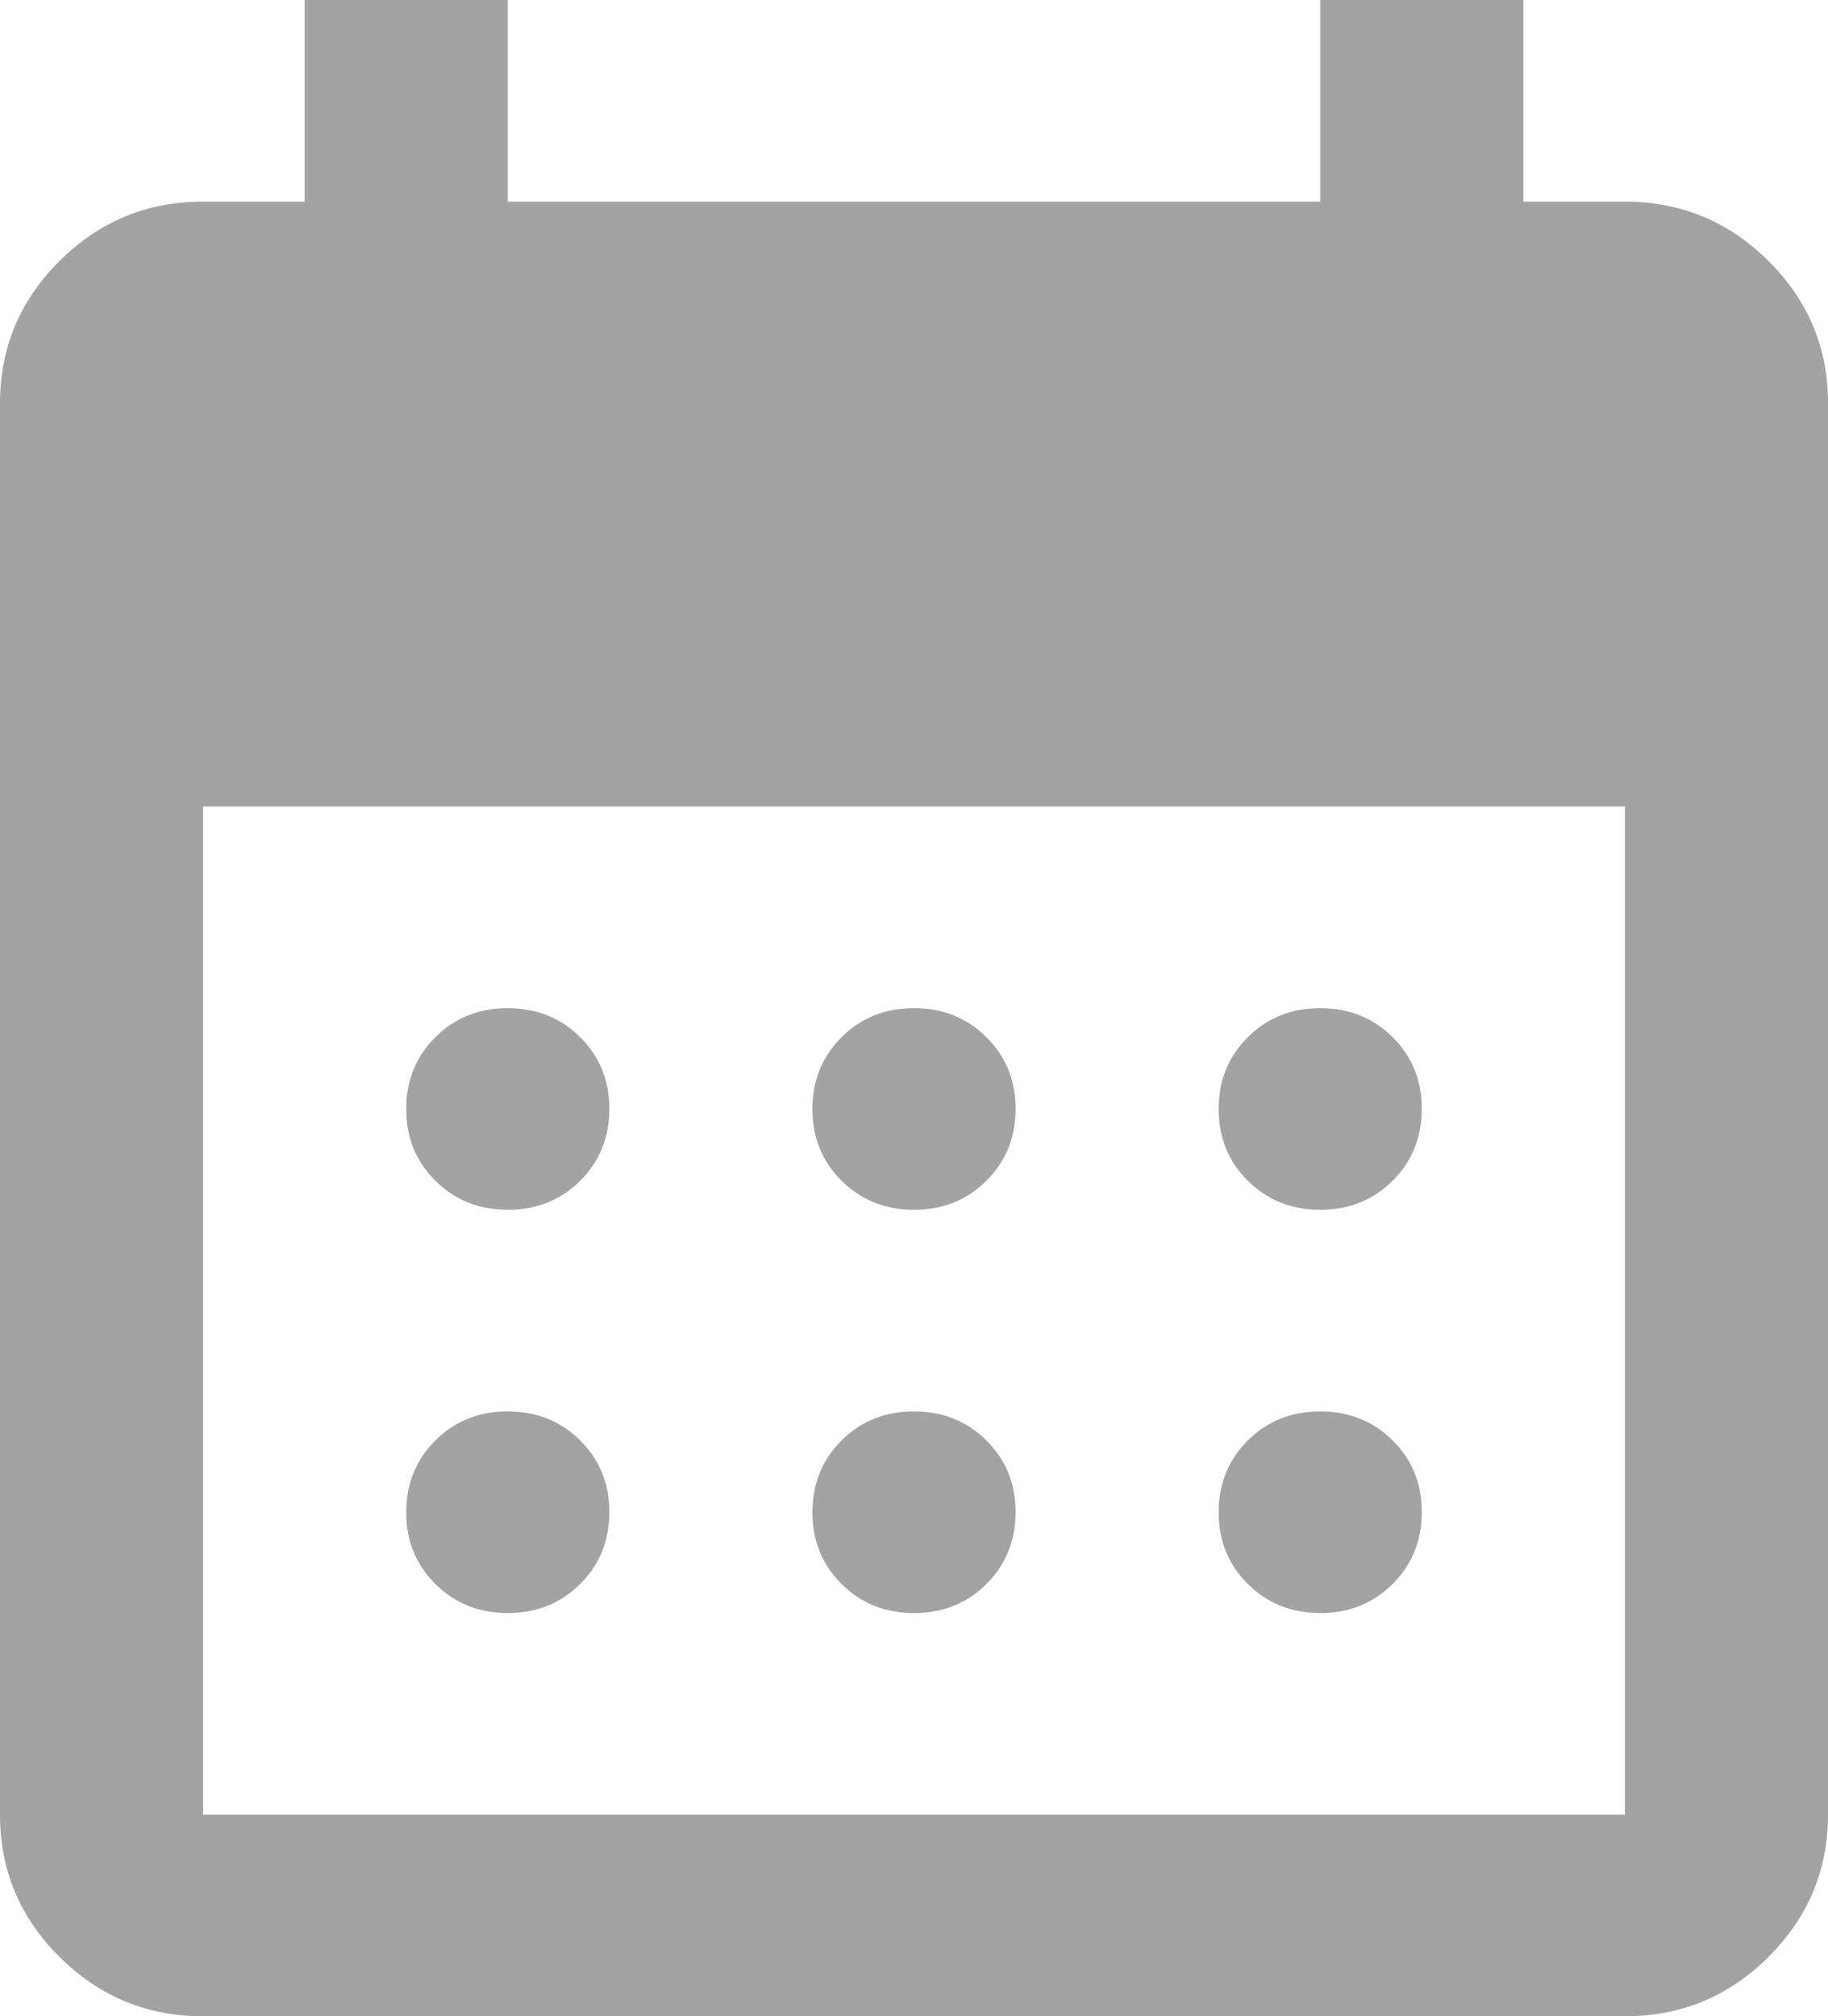 <svg width="39" height="43" viewBox="0 0 39 43" fill="none" xmlns="http://www.w3.org/2000/svg">
<path d="M19.5 25.8C18.886 25.8 18.371 25.594 17.955 25.181C17.539 24.768 17.332 24.258 17.333 23.65C17.333 23.041 17.541 22.53 17.957 22.117C18.373 21.704 18.888 21.499 19.5 21.5C20.114 21.5 20.629 21.706 21.045 22.119C21.461 22.532 21.668 23.042 21.667 23.65C21.667 24.259 21.459 24.77 21.043 25.183C20.627 25.596 20.112 25.801 19.5 25.8ZM10.833 25.8C10.219 25.8 9.704 25.594 9.289 25.181C8.873 24.768 8.665 24.258 8.667 23.65C8.667 23.041 8.875 22.53 9.291 22.117C9.707 21.704 10.221 21.499 10.833 21.5C11.447 21.5 11.962 21.706 12.378 22.119C12.794 22.532 13.001 23.042 13 23.65C13 24.259 12.792 24.77 12.376 25.183C11.96 25.596 11.446 25.801 10.833 25.8ZM28.167 25.8C27.553 25.8 27.038 25.594 26.622 25.181C26.206 24.768 25.999 24.258 26 23.65C26 23.041 26.208 22.53 26.624 22.117C27.04 21.704 27.554 21.499 28.167 21.5C28.781 21.5 29.296 21.706 29.712 22.119C30.128 22.532 30.335 23.042 30.333 23.65C30.333 24.259 30.125 24.77 29.709 25.183C29.293 25.596 28.779 25.801 28.167 25.8ZM19.5 34.4C18.886 34.4 18.371 34.194 17.955 33.781C17.539 33.368 17.332 32.858 17.333 32.25C17.333 31.641 17.541 31.13 17.957 30.717C18.373 30.304 18.888 30.099 19.5 30.1C20.114 30.1 20.629 30.306 21.045 30.719C21.461 31.132 21.668 31.642 21.667 32.25C21.667 32.859 21.459 33.37 21.043 33.783C20.627 34.196 20.112 34.401 19.5 34.4ZM10.833 34.4C10.219 34.4 9.704 34.194 9.289 33.781C8.873 33.368 8.665 32.858 8.667 32.25C8.667 31.641 8.875 31.13 9.291 30.717C9.707 30.304 10.221 30.099 10.833 30.1C11.447 30.1 11.962 30.306 12.378 30.719C12.794 31.132 13.001 31.642 13 32.25C13 32.859 12.792 33.37 12.376 33.783C11.96 34.196 11.446 34.401 10.833 34.4ZM28.167 34.4C27.553 34.4 27.038 34.194 26.622 33.781C26.206 33.368 25.999 32.858 26 32.25C26 31.641 26.208 31.13 26.624 30.717C27.04 30.304 27.554 30.099 28.167 30.1C28.781 30.1 29.296 30.306 29.712 30.719C30.128 31.132 30.335 31.642 30.333 32.25C30.333 32.859 30.125 33.37 29.709 33.783C29.293 34.196 28.779 34.401 28.167 34.4ZM4.333 43C3.142 43 2.121 42.579 1.272 41.736C0.423 40.893 -0.001 39.881 3.67855e-06 38.7V8.6C3.67855e-06 7.418 0.425 6.405 1.274 5.562C2.123 4.719 3.143 4.299 4.333 4.3H6.5V0H10.833V4.3H28.167V0H32.5V4.3H34.667C35.858 4.3 36.879 4.721 37.728 5.564C38.578 6.407 39.001 7.419 39 8.6V38.7C39 39.883 38.575 40.895 37.726 41.738C36.877 42.581 35.857 43.001 34.667 43H4.333ZM4.333 38.7H34.667V17.2H4.333V38.7Z" fill="#868686" fill-opacity="0.76"/>
</svg>
